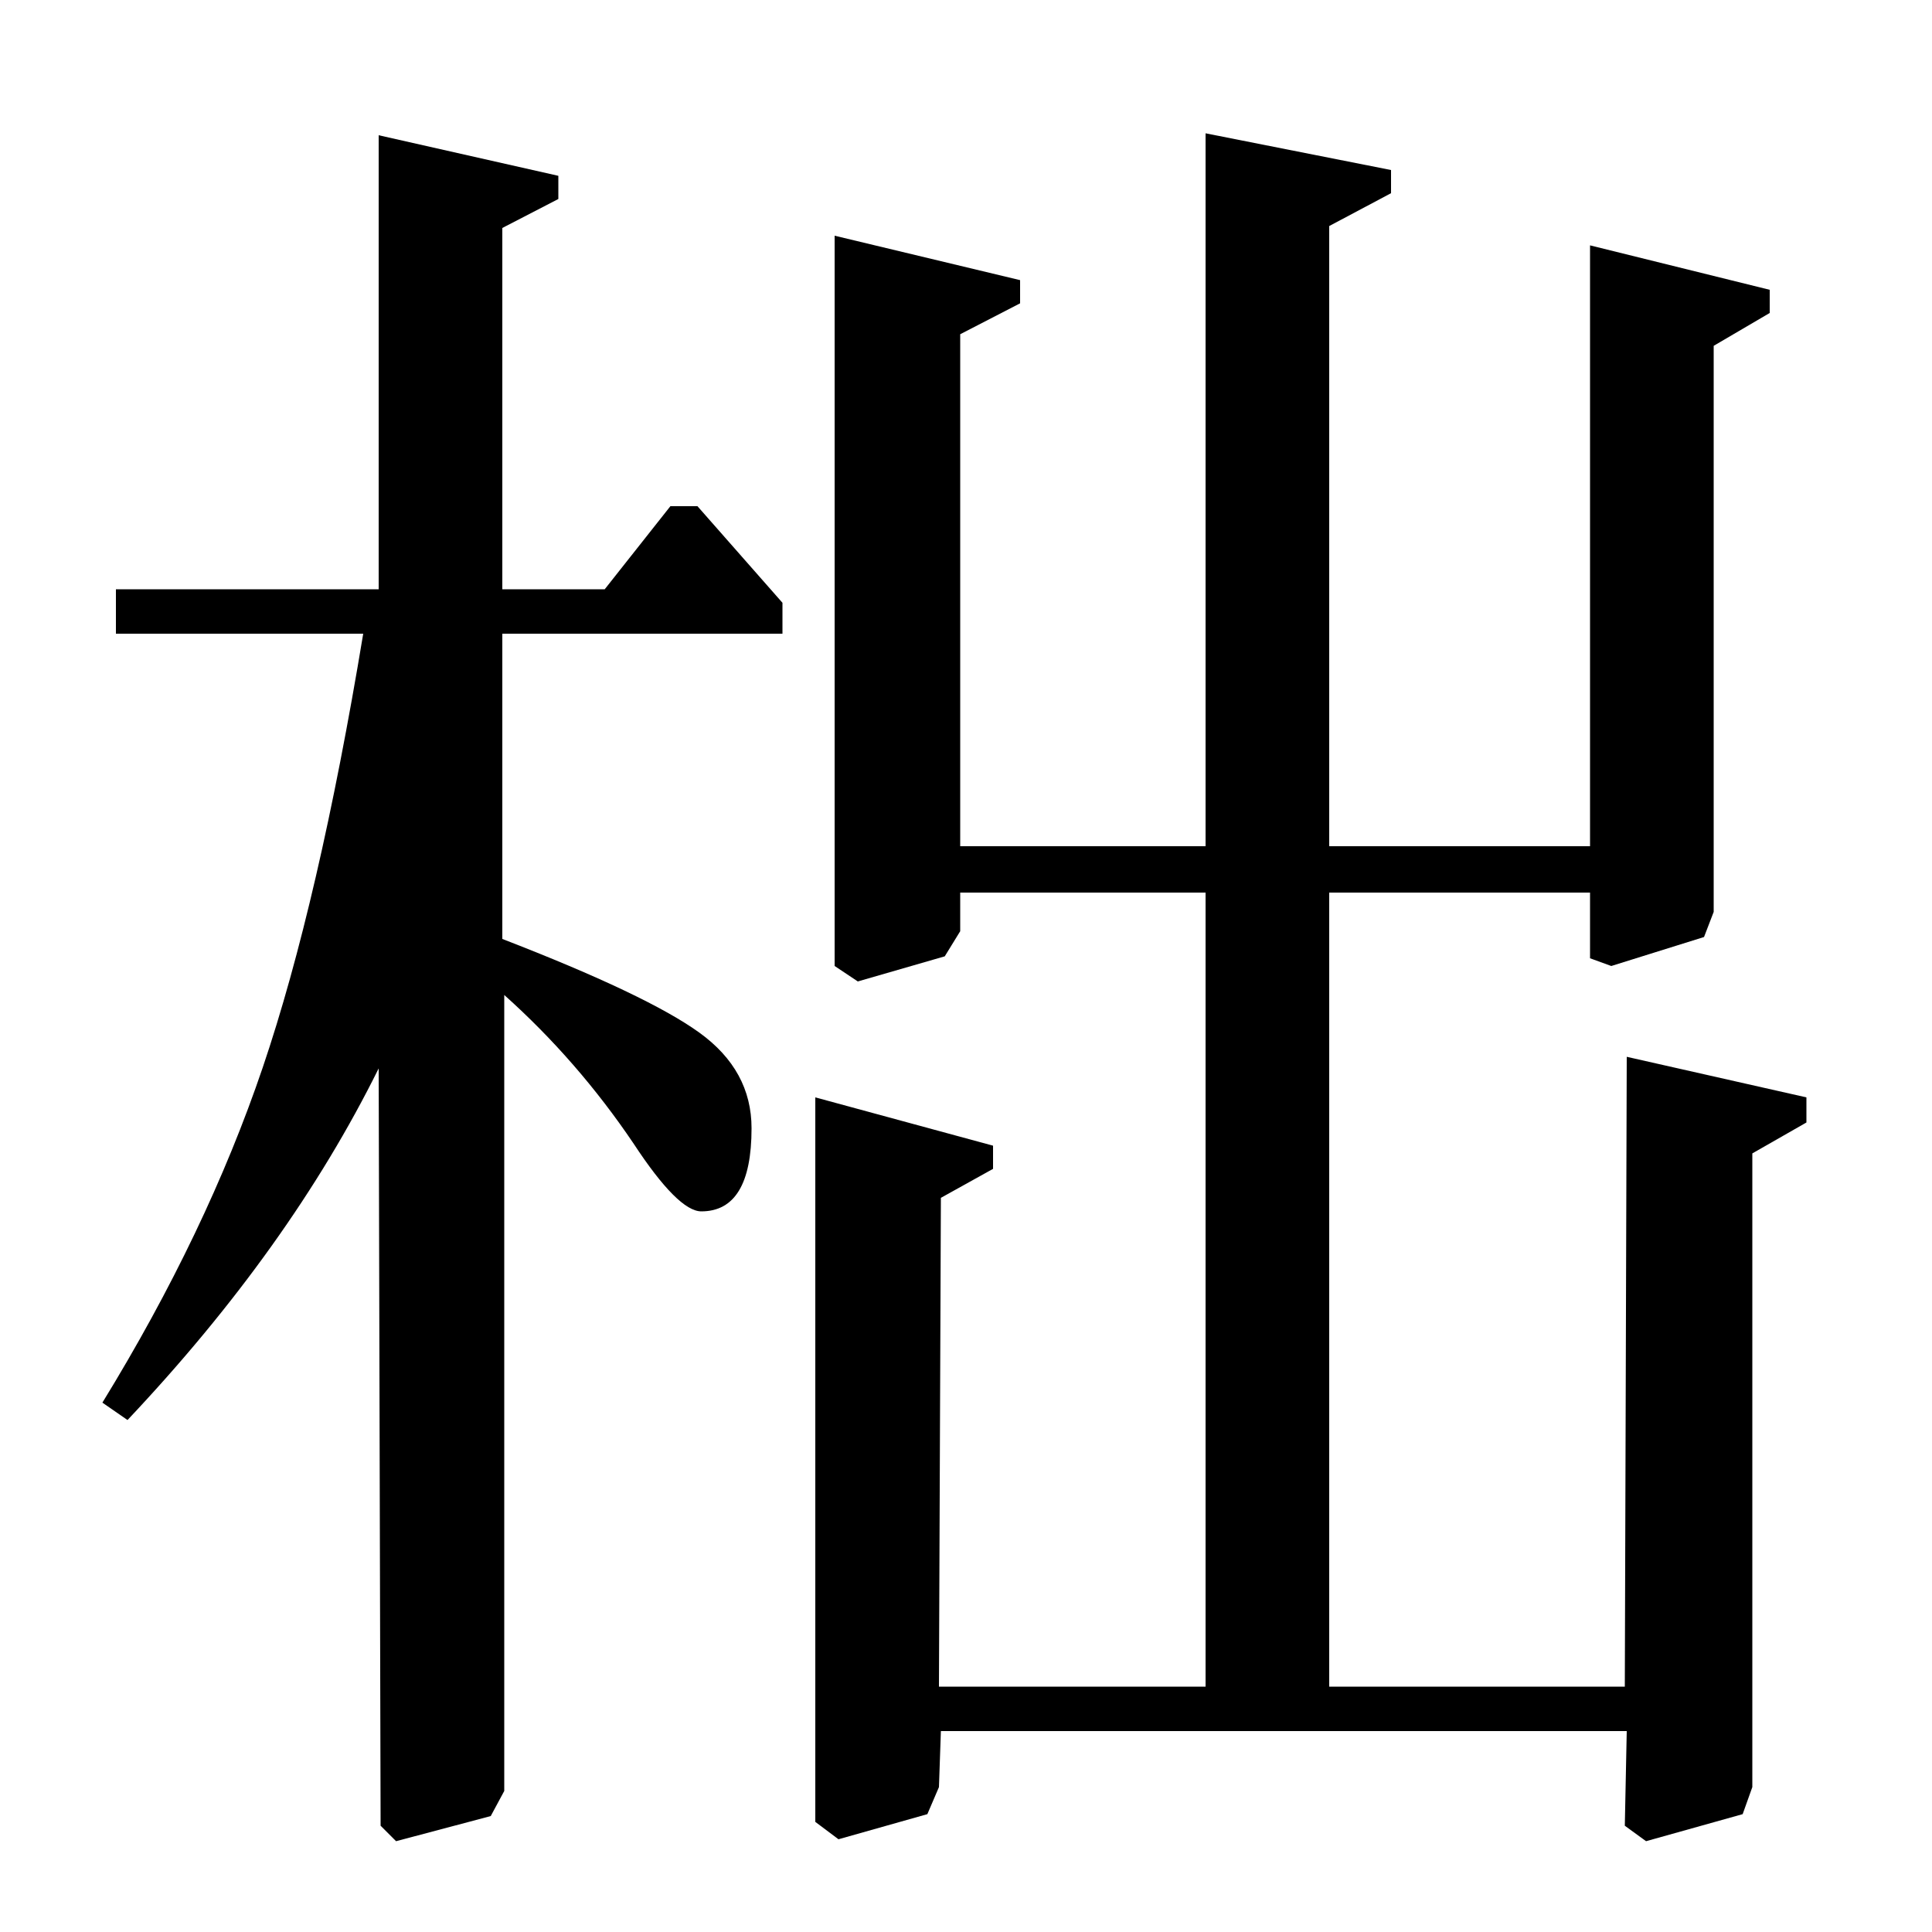<?xml version="1.0" standalone="no"?>
<!DOCTYPE svg PUBLIC "-//W3C//DTD SVG 1.1//EN" "http://www.w3.org/Graphics/SVG/1.1/DTD/svg11.dtd" >
<svg xmlns="http://www.w3.org/2000/svg" xmlns:xlink="http://www.w3.org/1999/xlink" version="1.1" viewBox="0 -140 1000 1000">
  <g transform="matrix(1 0 0 -1 0 860)">
   <path fill="currentColor"
d="M432 878l96 -23v-12l-31 -16v-265h127v369l96 -19v-12l-32 -17v-321h135v311l93 -23v-12l-29 -17v-293l-5 -13l-48 -15l-11 4v34h-135v-411h153l1 326l93 -21v-13l-28 -16v-328l-5 -14l-50 -14l-11 8l1 49h-355l-1 -29l-6 -14l-46 -13l-12 9v375l92 -25v-12l-27 -15
l-1 -253h138v411h-127v-20l-8 -13l-45 -13l-12 8v378zM60 672v23h136v235l93 -21v-12l-29 -15v-187h53l34 43h14l44 -50v-16h-145v-158q75 -29 102 -48.5t27 -49.5q0 -43 -26 -43q-12 0 -35 35q-29 43 -67 77v-412l-7 -13l-49 -13l-8 8l-1 392q-46 -93 -130 -182l-13 9
q54 88 83 173.5t52 224.5h-128z" />
  </g>

</svg>
